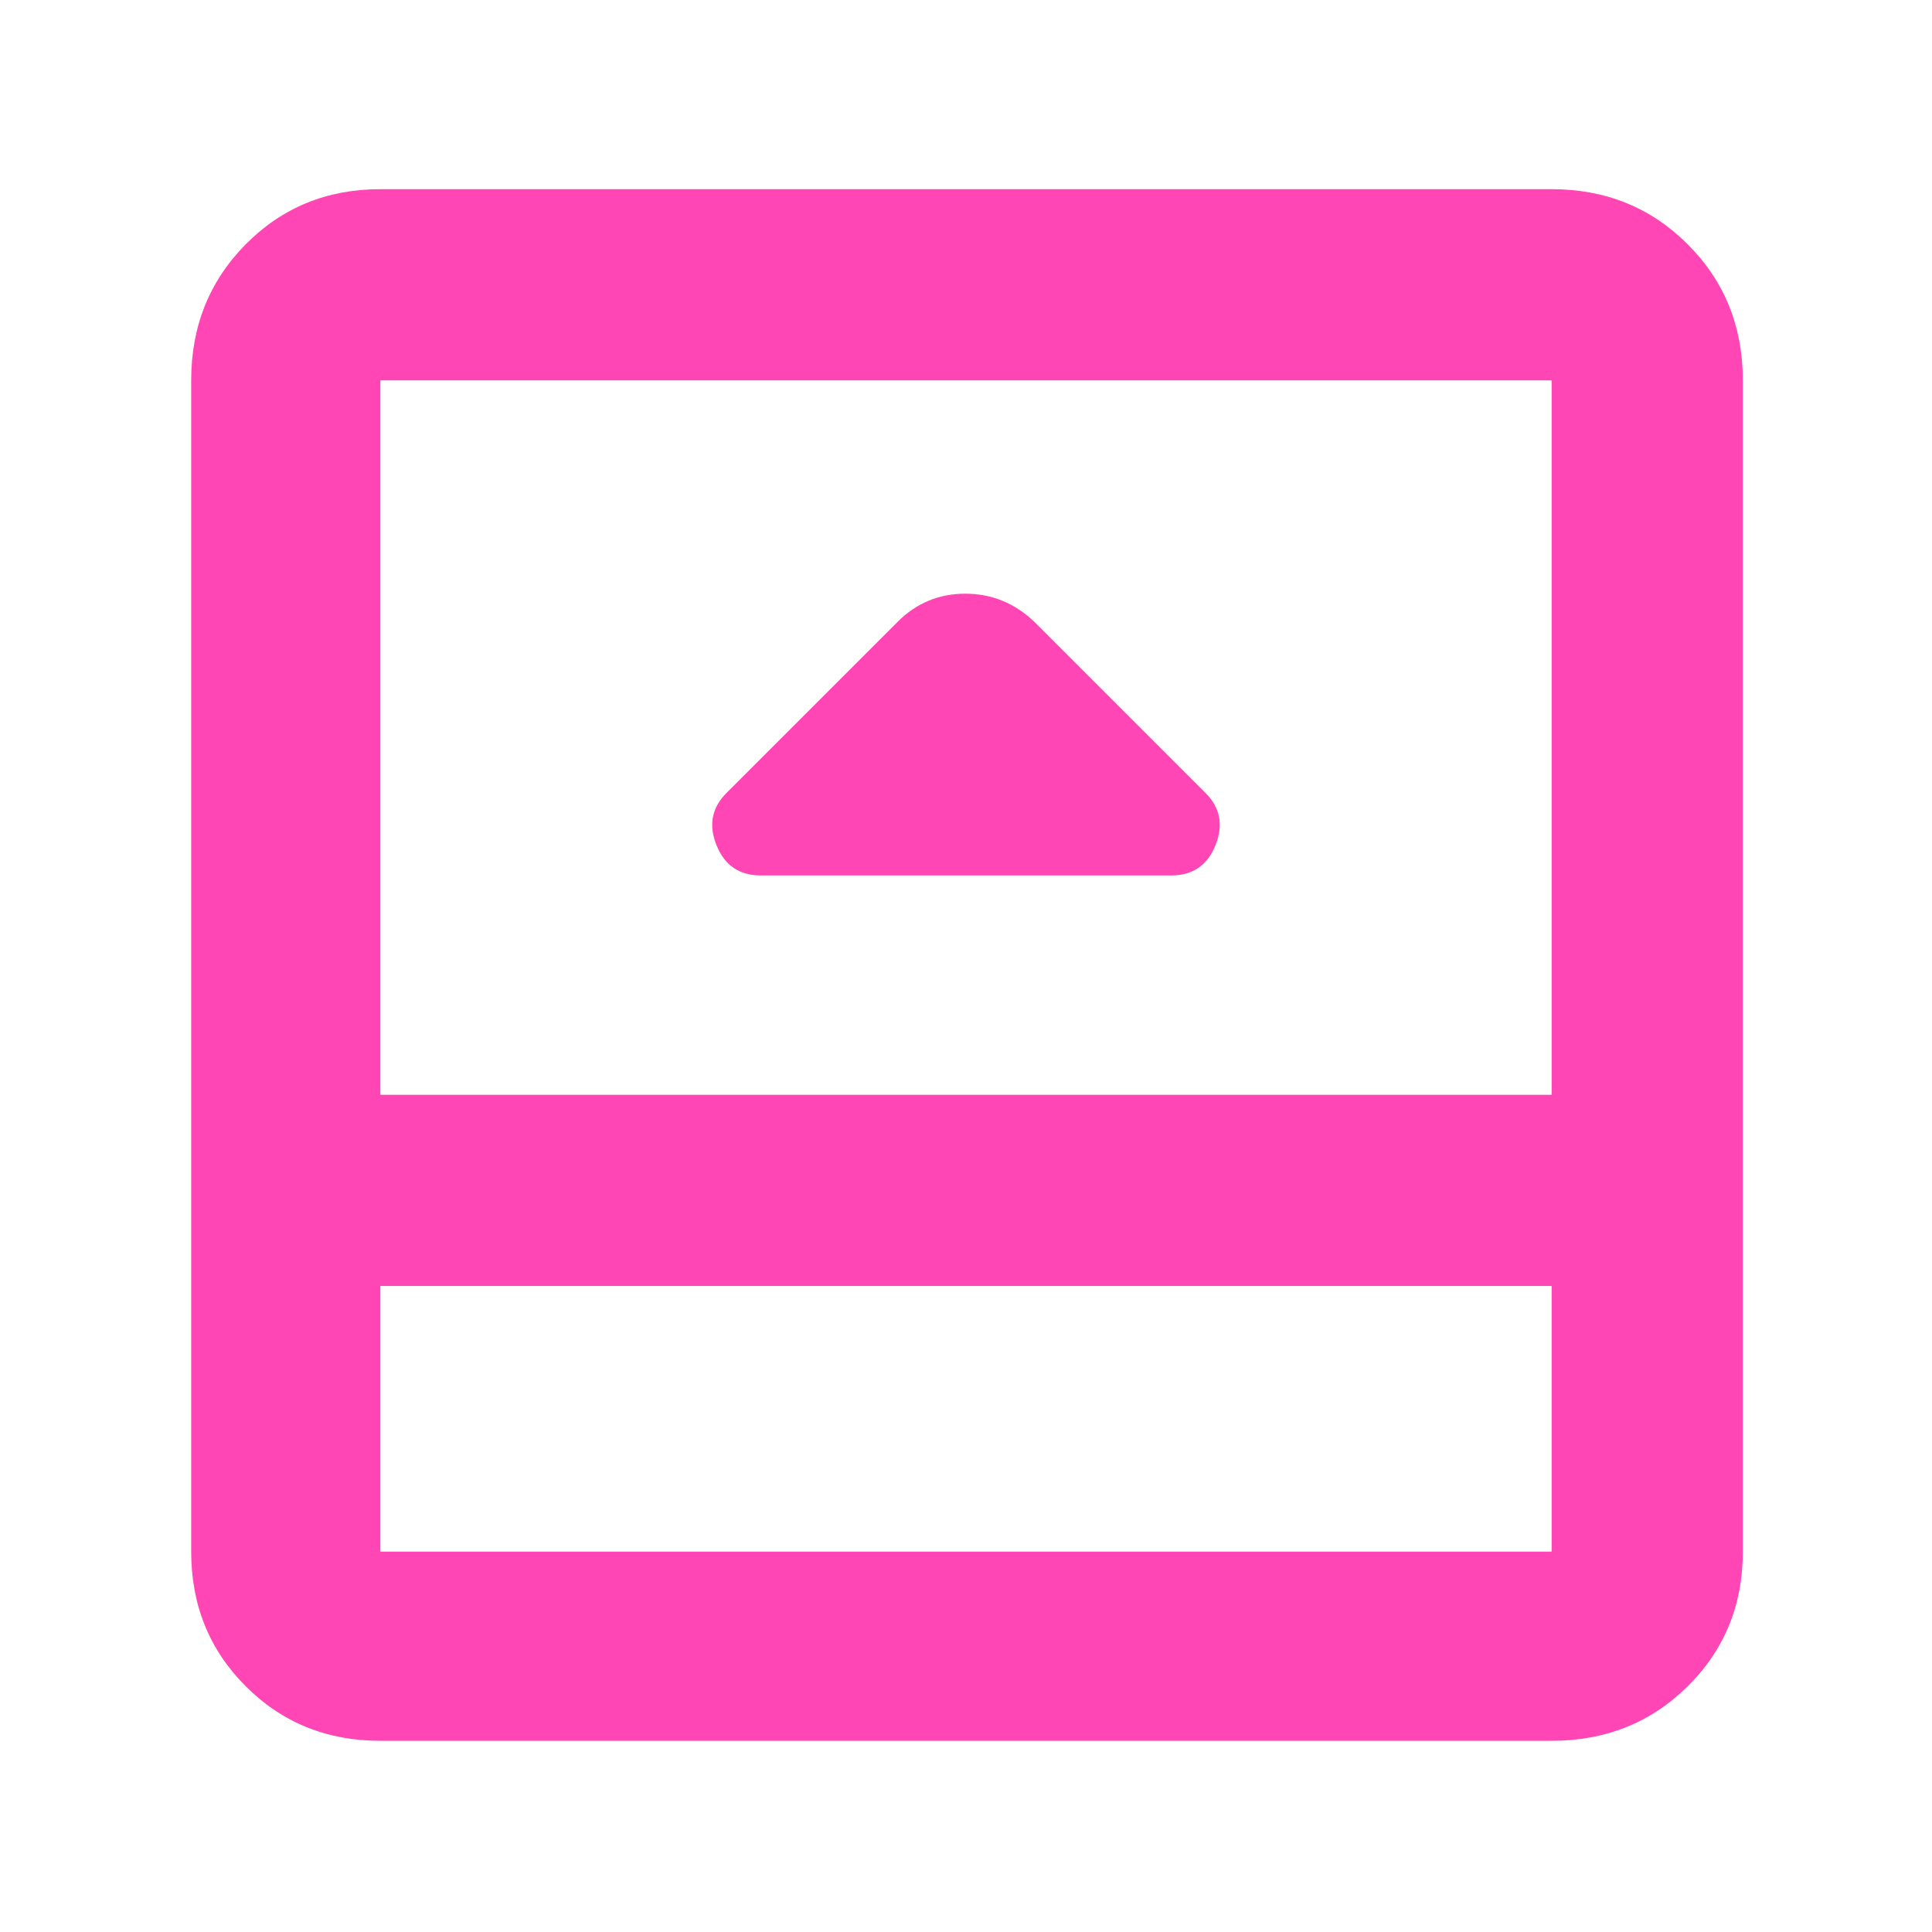 <svg xmlns="http://www.w3.org/2000/svg" height="48" viewBox="0 -960 960 960" width="48"><path fill="rgb(255, 70, 180)" d="M378-525h204q15.92 0 21.96-15 6.04-15-4.96-26l-85-85q-14.73-14-34.36-14Q460-665 446-651l-85 85q-11 11-4.96 26T378-525ZM189-95q-39.8 0-66.9-27.1Q95-149.2 95-189v-582q0-40.21 27.1-67.61Q149.2-866 189-866h582q40.21 0 67.61 27.39Q866-811.21 866-771v582q0 39.8-27.39 66.9Q811.21-95 771-95H189Zm0-226v132h582v-132H189Zm0-95h582v-355H189v355Zm0 95v132-132Z"/></svg>